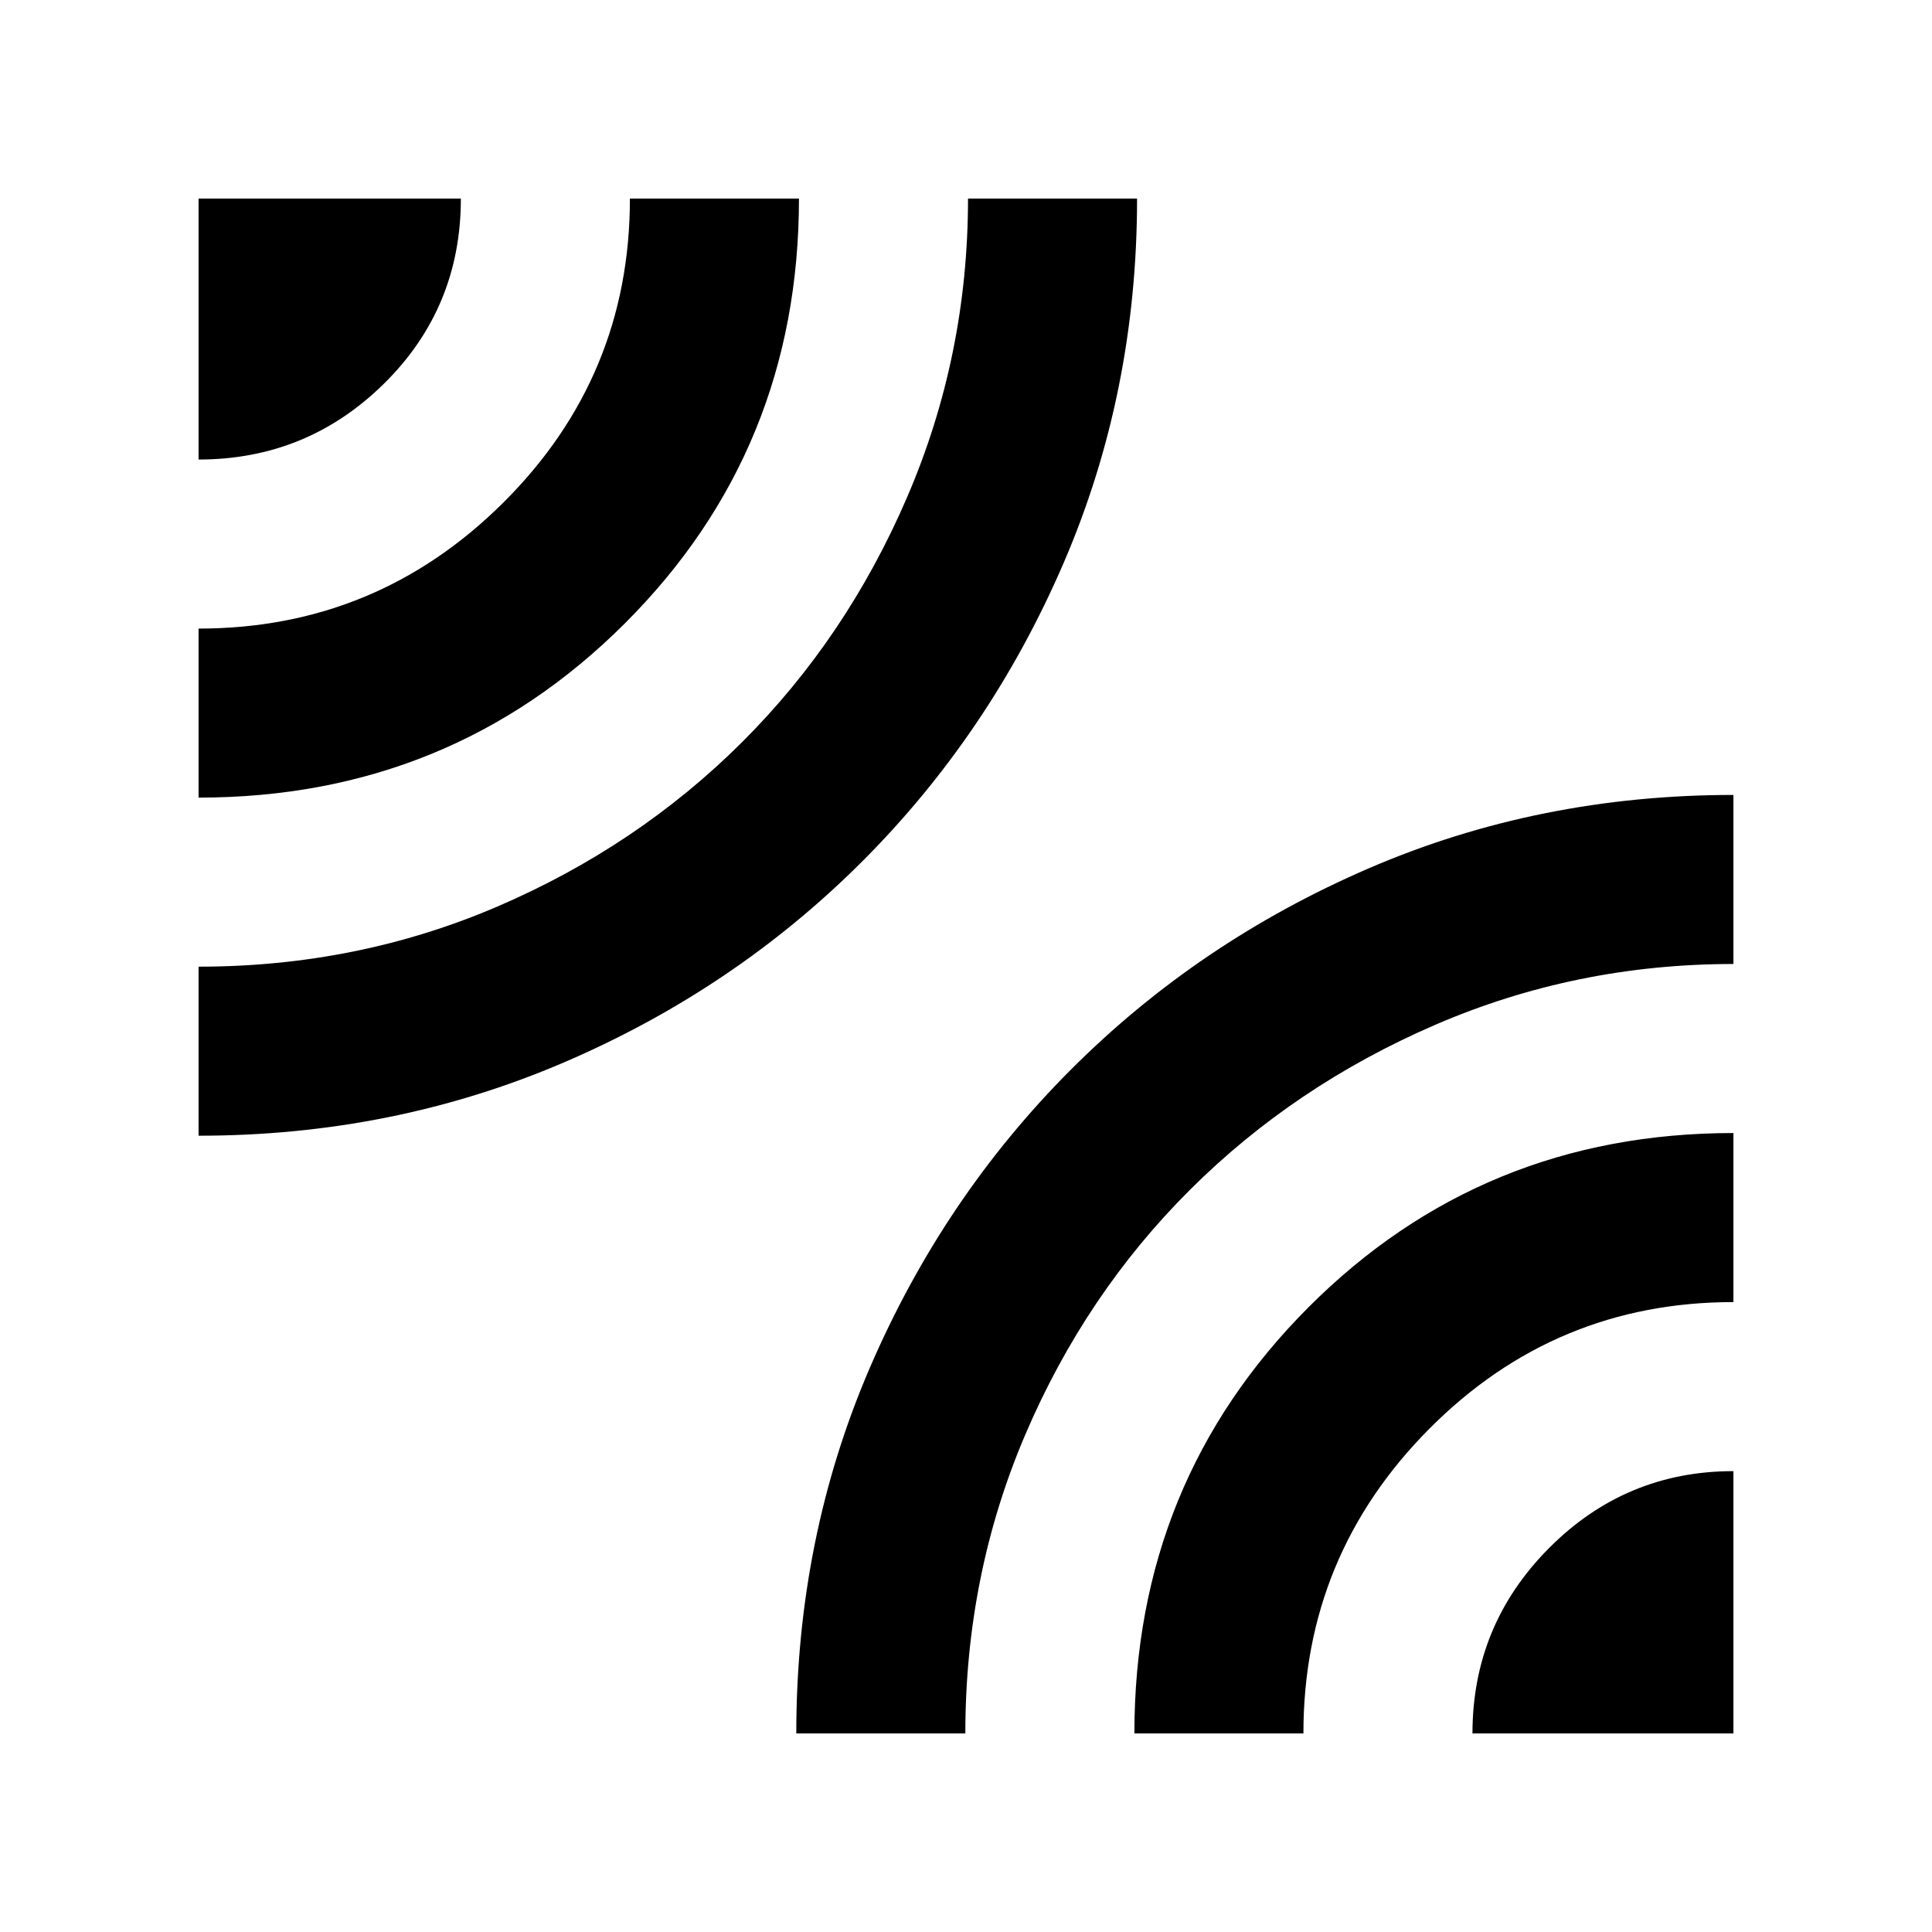 <svg xmlns="http://www.w3.org/2000/svg" height="40" viewBox="0 -960 960 960" width="40"><path d="M98.67-395.67v-84q78.94 0 148.54-29.9t121.53-81.67q51.93-51.76 82.09-121.92Q481-783.32 481-861.33h84q0 96.5-36.56 181.22-36.55 84.72-100.13 148.27-63.58 63.54-148.34 99.85-84.76 36.32-181.3 36.32Zm0-168v-83.99q88.49 0 151.41-62.59T313-861.33h84q0 124.77-86.64 211.22-86.65 86.44-211.69 86.44Zm0-167.99v-129.67H229q0 54.33-38.23 92-38.24 37.67-92.1 37.67Zm297 632.99q0-96.78 36.46-181.49 36.47-84.71 99.89-148.24 63.42-63.54 147.97-100.07Q764.55-565 861.33-565v84q-78.27 0-148.21 30.24-69.93 30.23-121.86 82Q539.33-317 509.5-247.24q-29.83 69.76-29.83 148.57h-84Zm168 0q0-125.04 86.44-211.69Q736.56-397 861.33-397v84q-88.49 0-151.08 62.92-62.59 62.92-62.59 151.41h-83.99Zm167.99 0q0-53.86 38.05-92.1Q807.75-229 861.33-229v130.33H731.66Z"/></svg>